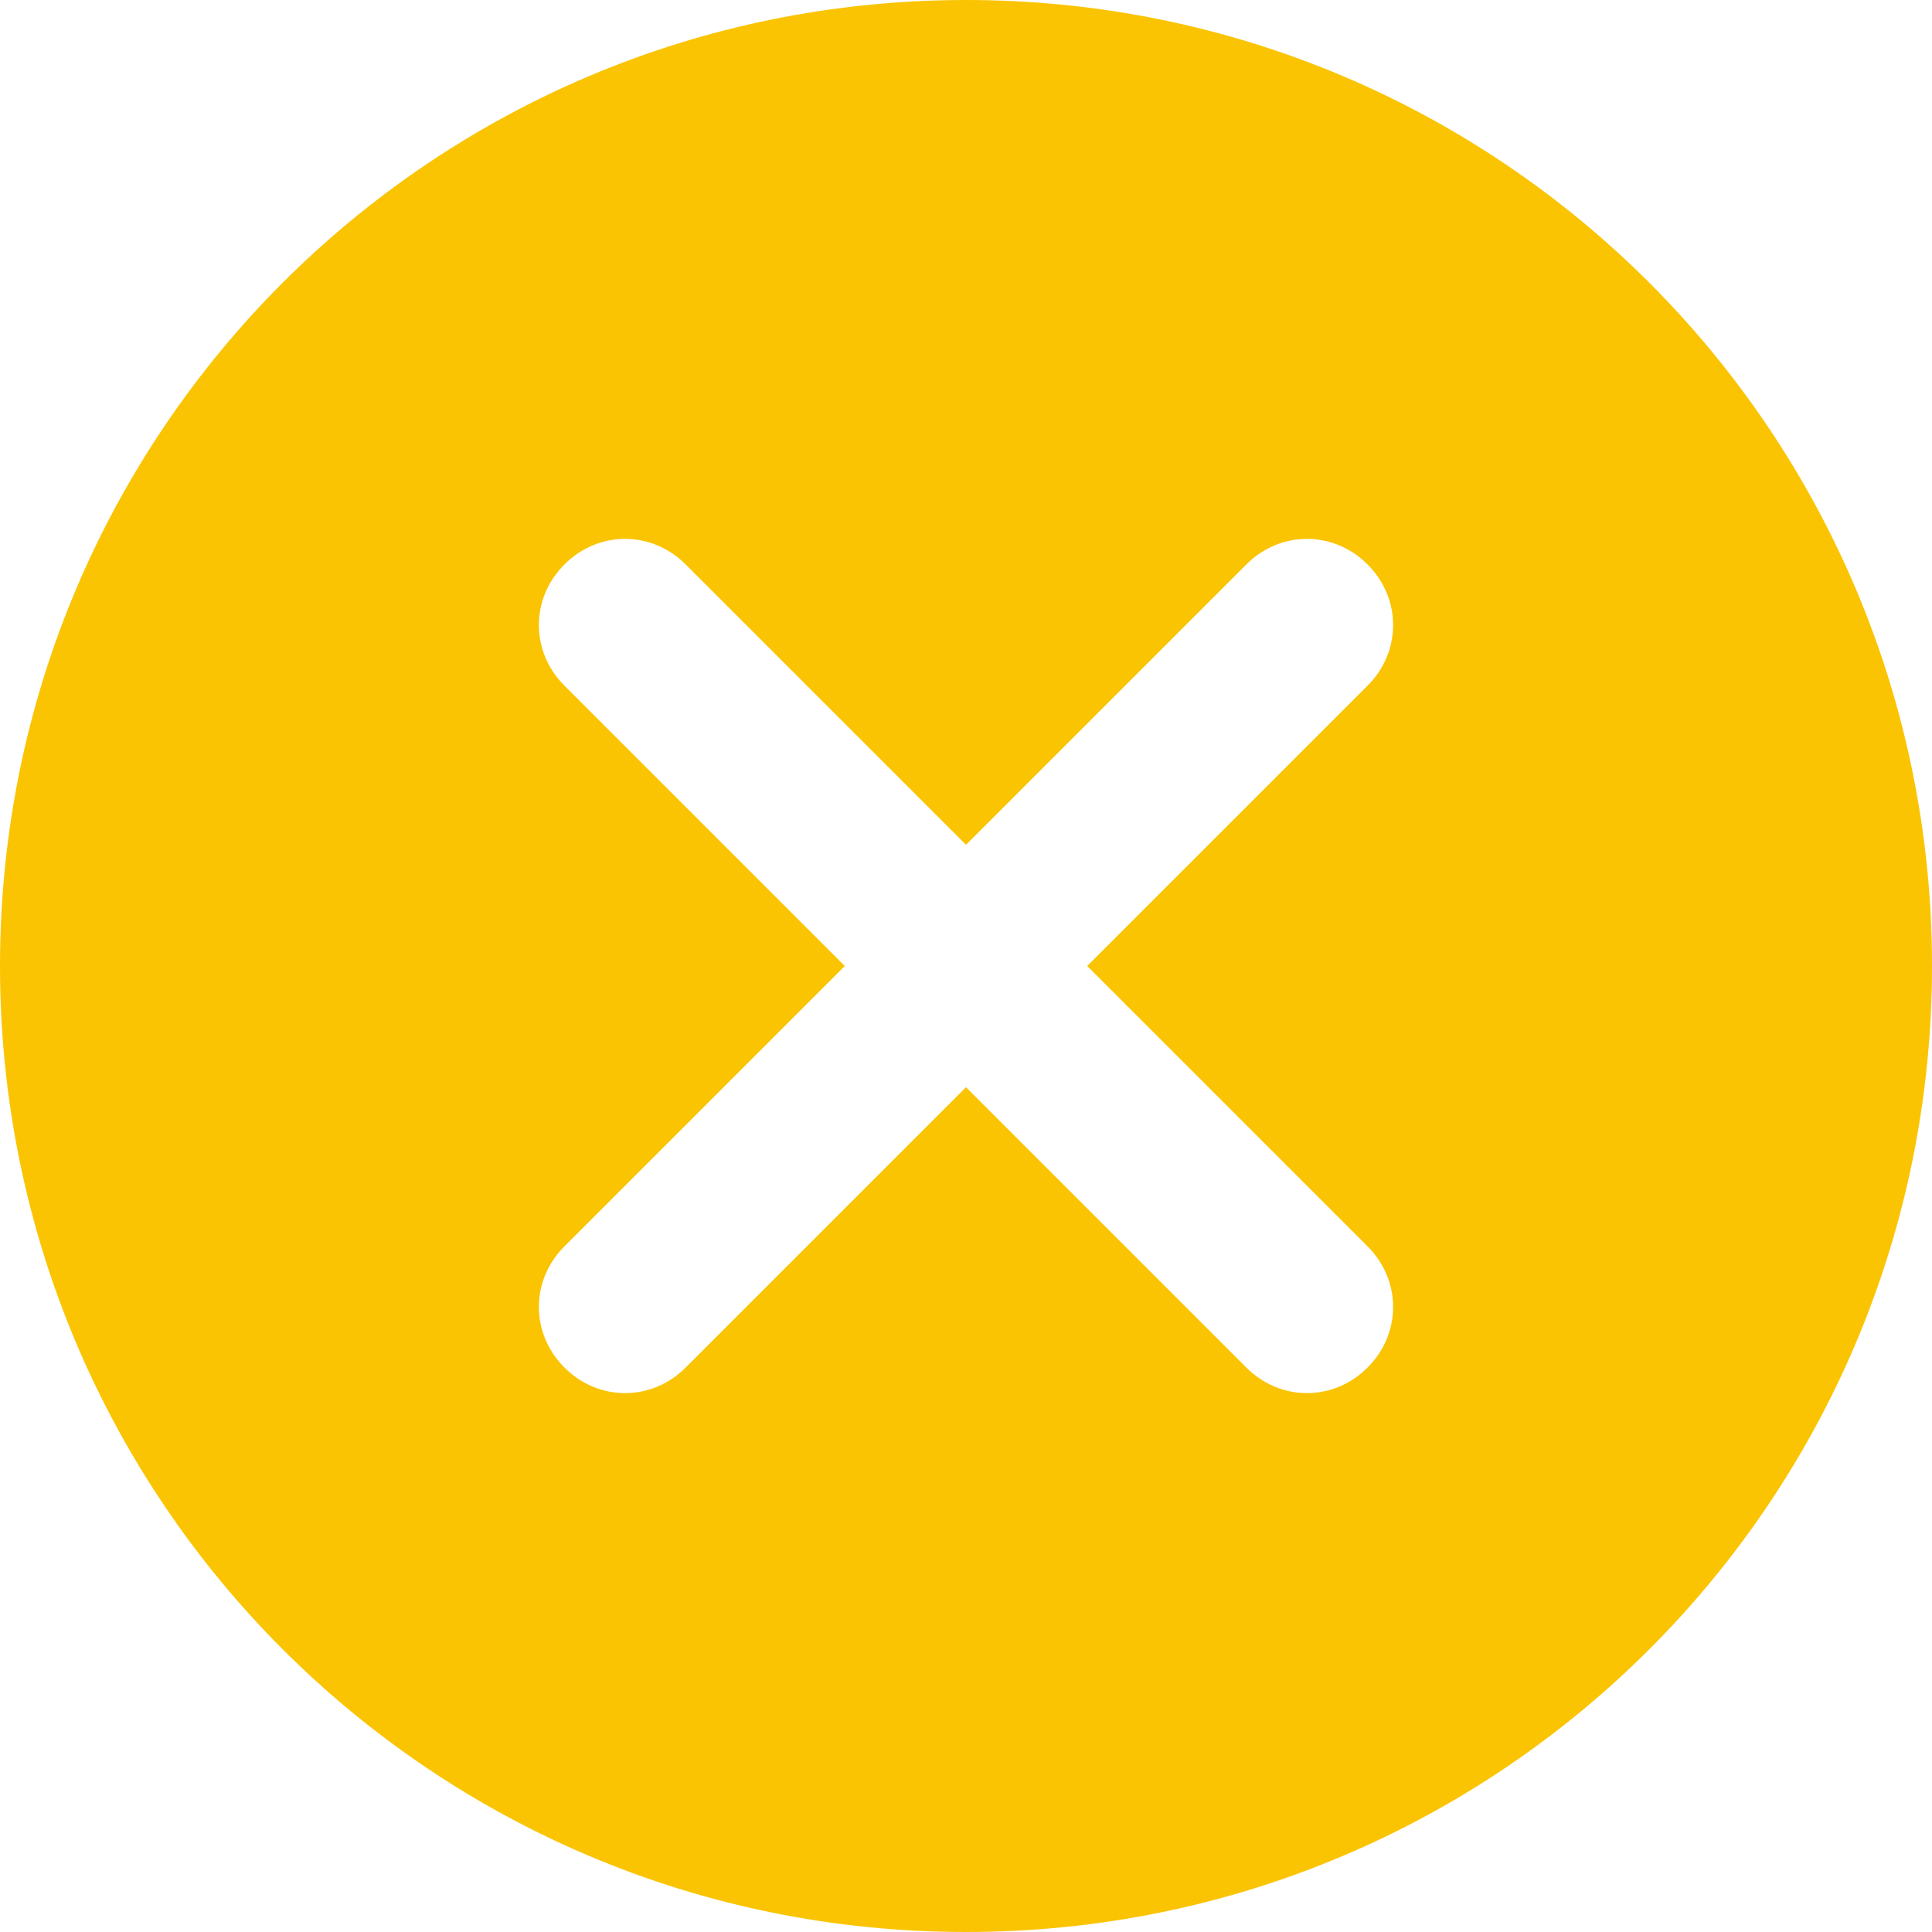 <?xml version="1.0" encoding="utf-8"?>
<!-- Generator: Adobe Illustrator 24.3.0, SVG Export Plug-In . SVG Version: 6.00 Build 0)  -->
<svg version="1.1" id="Layer_1" xmlns="http://www.w3.org/2000/svg" xmlns:xlink="http://www.w3.org/1999/xlink" x="0px" y="0px"
	 viewBox="0 0 102 102" style="enable-background:new 0 0 102 102;" xml:space="preserve">
<style type="text/css">
	.st0{fill-rule:evenodd;clip-rule:evenodd;fill:#FAC403;}
</style>
<desc>Created with Sketch.</desc>
<path class="st0" d="M51,102c28.2,0,51-22.8,51-51S79.2,0,51,0S0,22.8,0,51S22.8,102,51,102z M57.4,51l14.8,14.8
	c1.8,1.8,1.8,4.6,0,6.4s-4.6,1.8-6.4,0L51,57.4L36.2,72.2c-1.8,1.8-4.6,1.8-6.4,0s-1.8-4.6,0-6.4L44.6,51L29.8,36.2
	c-1.8-1.8-1.8-4.6,0-6.4s4.6-1.8,6.4,0L51,44.6l14.8-14.8c1.8-1.8,4.6-1.8,6.4,0s1.8,4.6,0,6.4L57.4,51z"/>
</svg>
